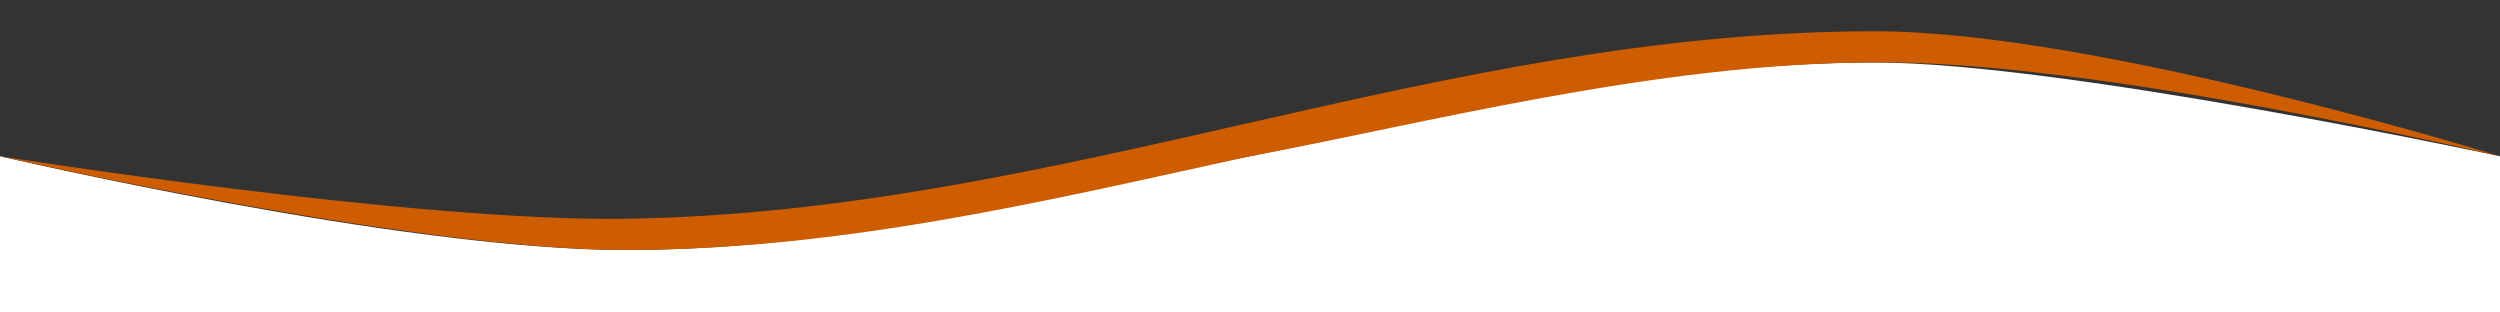 <?xml version="1.0" encoding="UTF-8" standalone="no"?>
<svg
  version="1.1"
  xmlns="http://www.w3.org/2000/svg" xmlns:xlink="http://www.w3.org/1999/xlink"
  preserveAspectRatio="none"
   width="100%"
   height="25"
   viewBox="0 0 200 50"
   id="svg-wawe"
>
  <rect x="0" y="0" width="200" height="50" fill="#333333" stroke="none"/>
  <g
     id="layer1">
    <path
       style="fill:#fff"
       d="m 0,50 200,0 0,-25 c 0,0 -35,-15 -50,-15 -17.5,0 -34,8.5 -50,15 -16,6 -32,15 -50,15 -18,0 -50,-15 -50,-15 z"
    />
    <path
       style="fill:#ce5c00"
       d="m 0,25 c 0,0 33,15 50,15 17.5,0 34,-8 50,-15 13.5,-5 32.5,-15 50,-15 17.386,-0.504 50,15 50,15 0,0 -32.218,-20.005 -50,-20 -34.984,0.01 -65,29 -100,30 -17,0.5 -50,-10 -50,-10 z"
     id="wawe-path"/>
  </g>
</svg>
